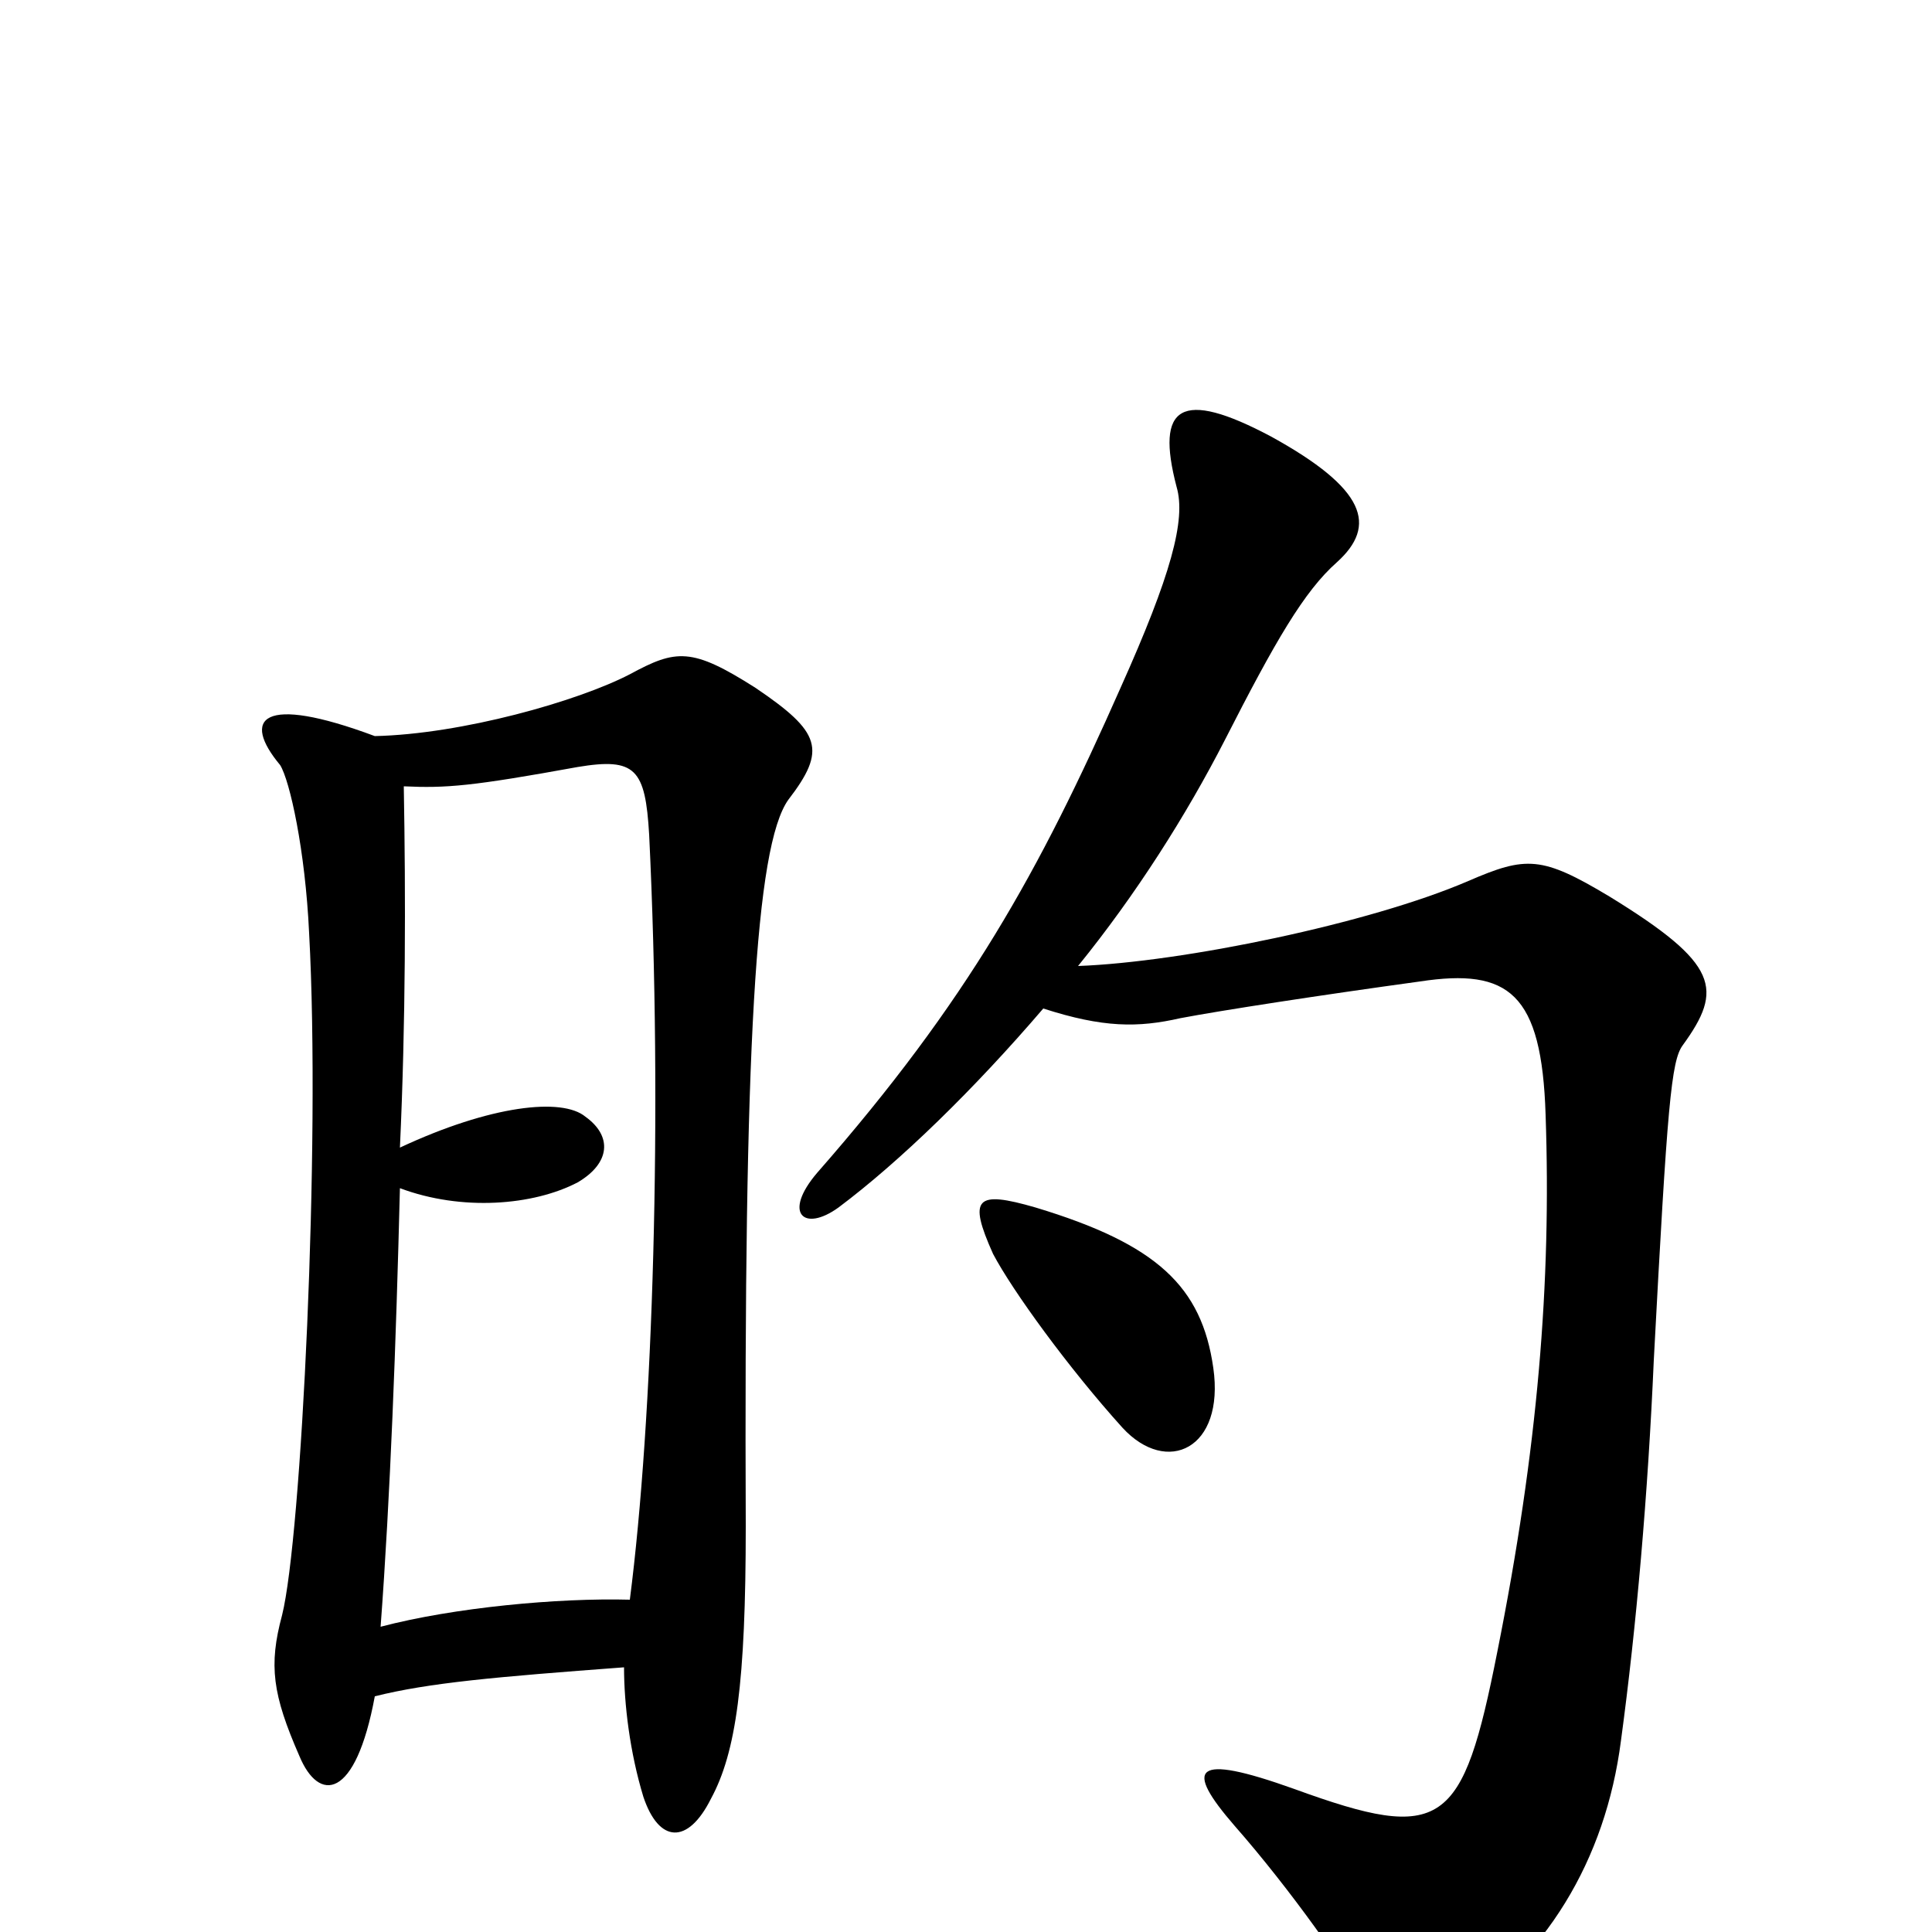 <svg xmlns="http://www.w3.org/2000/svg" viewBox="0 -1000 1000 1000">
	<path fill="#000000" d="M628 -292C622 -334 599 -356 536 -375C505 -384 501 -380 514 -351C524 -332 553 -292 581 -261C604 -236 634 -250 628 -292ZM540 -478C571 -468 589 -468 611 -473C632 -477 684 -485 735 -492C781 -499 798 -486 800 -423C803 -336 796 -250 775 -145C757 -54 747 -46 670 -74C617 -93 613 -85 639 -55C668 -22 699 22 704 34C713 60 722 65 749 47C800 14 831 -37 839 -99C847 -158 853 -227 856 -296C863 -428 865 -451 871 -459C892 -488 890 -501 833 -536C798 -557 790 -557 760 -544C709 -522 612 -502 558 -500C588 -537 614 -578 634 -617C660 -668 675 -694 692 -709C713 -728 707 -747 658 -774C611 -799 598 -790 609 -748C614 -731 606 -702 580 -644C538 -549 501 -482 423 -393C405 -372 416 -362 434 -375C466 -399 504 -436 540 -478ZM326 -172C289 -173 235 -168 197 -158C202 -225 205 -305 207 -385C239 -373 276 -376 299 -388C316 -398 317 -412 303 -422C291 -432 254 -428 207 -406C210 -471 210 -536 209 -593C231 -592 244 -593 299 -603C329 -608 334 -602 336 -568C343 -424 338 -265 326 -172ZM194 -619C135 -641 125 -628 145 -604C150 -596 158 -560 160 -517C166 -407 156 -204 146 -164C139 -138 141 -123 155 -91C165 -67 184 -68 194 -122C222 -129 256 -132 323 -137C323 -118 326 -93 333 -70C341 -46 356 -45 368 -69C381 -93 386 -129 386 -210C385 -458 391 -562 408 -586C428 -612 425 -621 391 -644C358 -665 350 -664 326 -651C299 -637 239 -620 194 -619Z"/>
</svg>